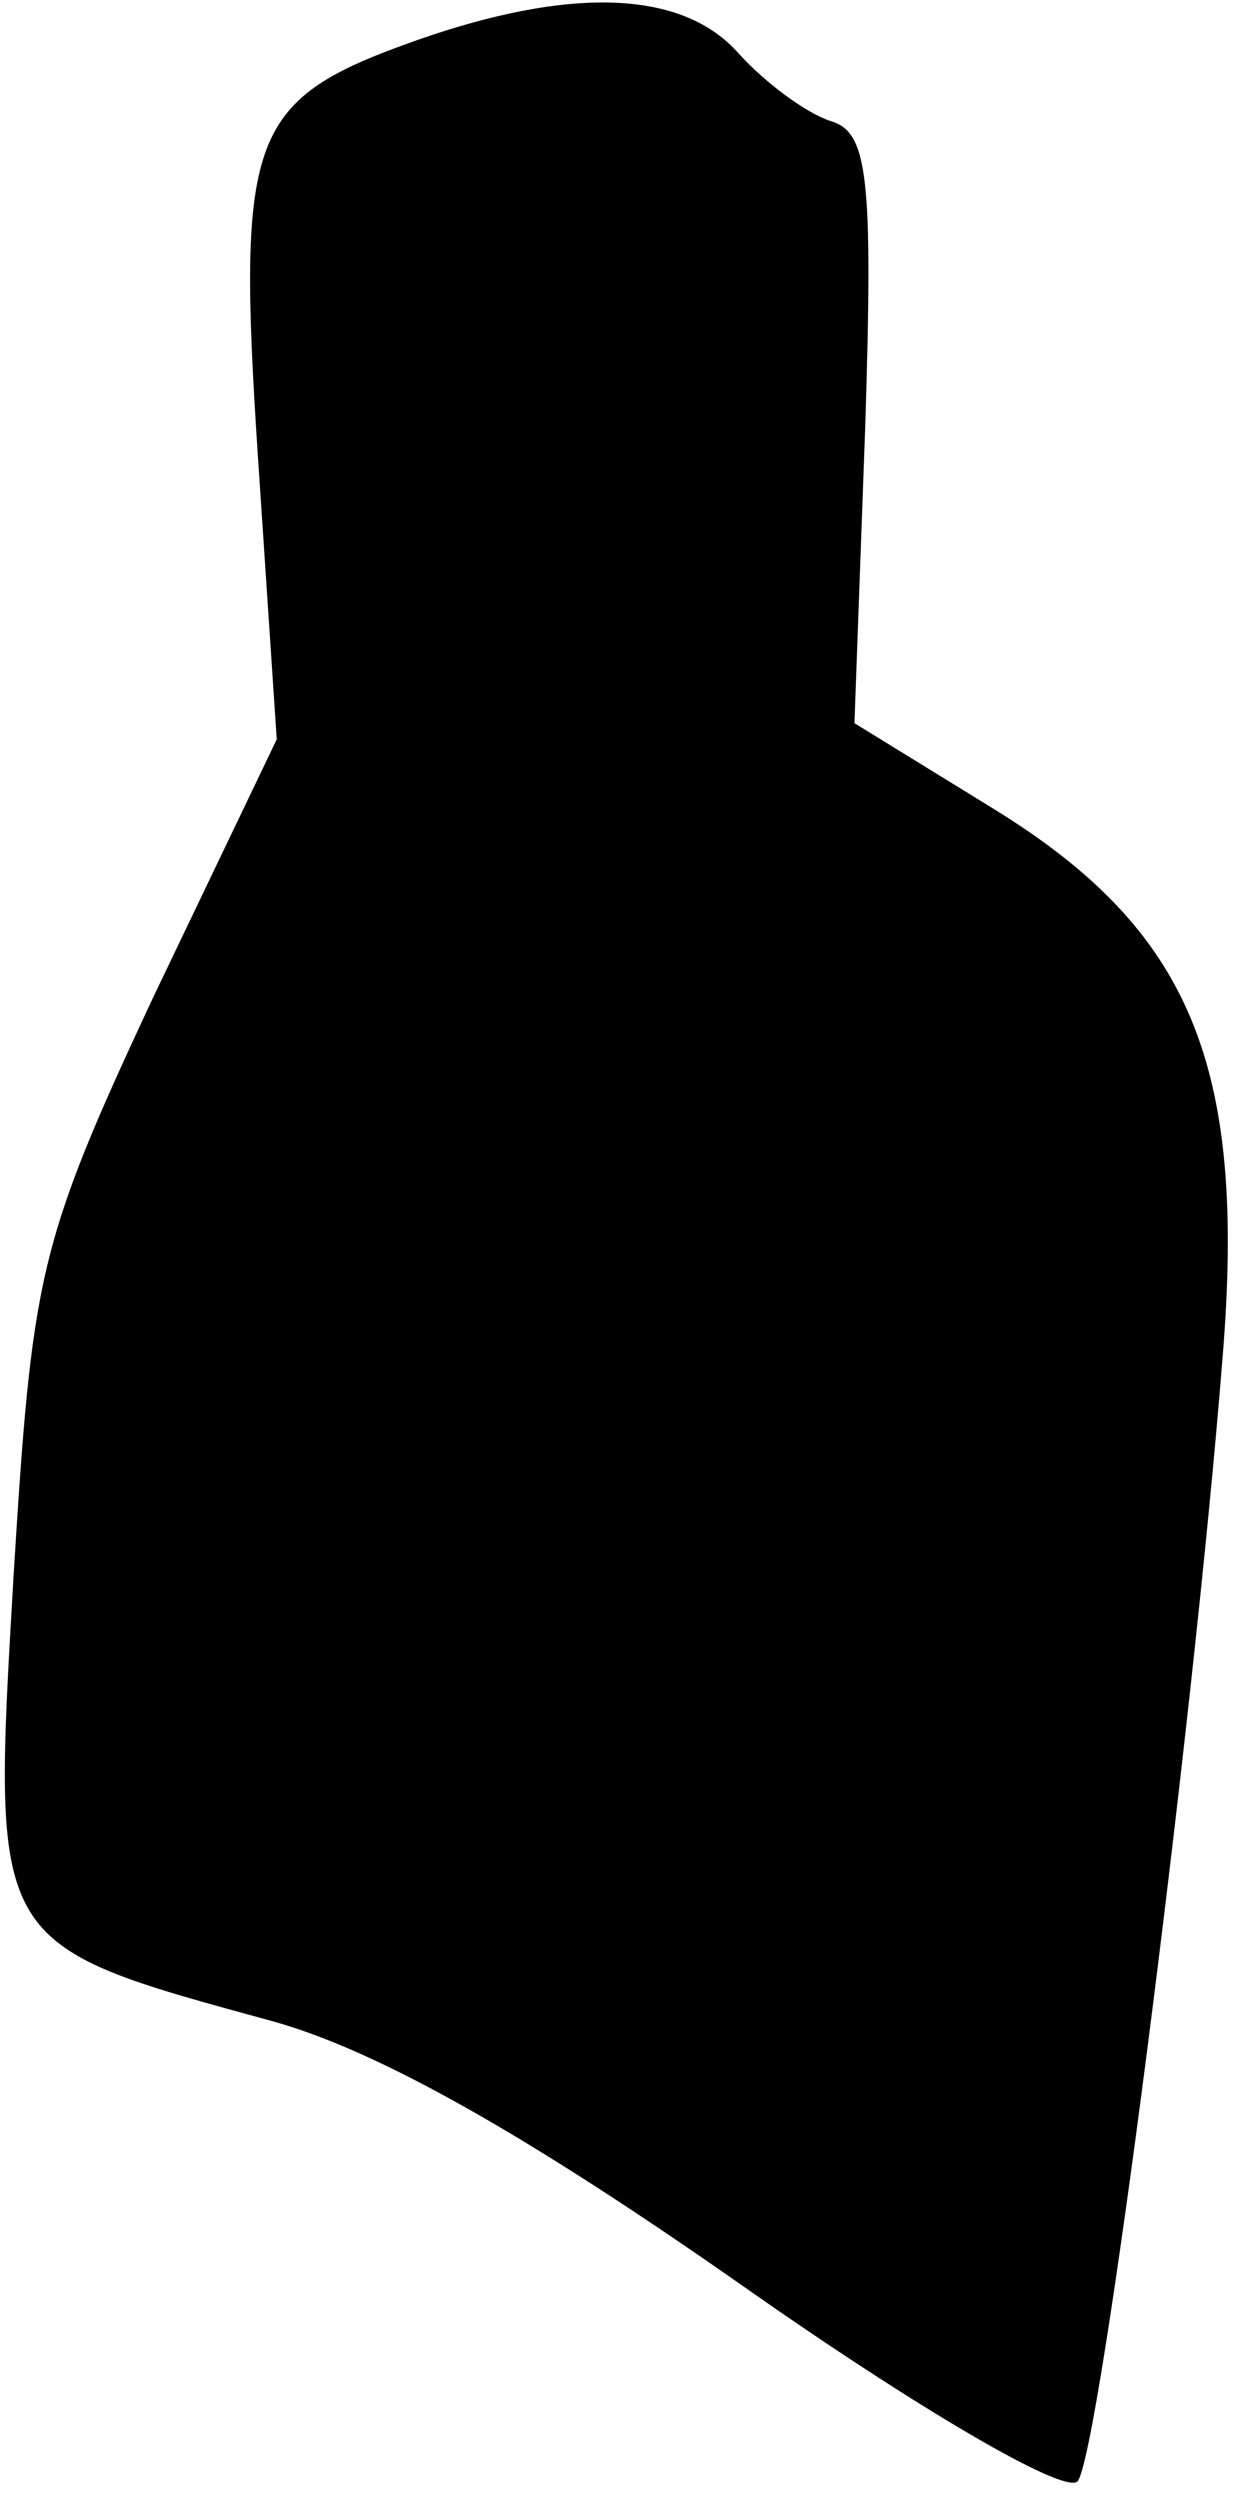 <?xml version="1.0" standalone="no"?>
<!DOCTYPE svg PUBLIC "-//W3C//DTD SVG 20010904//EN"
 "http://www.w3.org/TR/2001/REC-SVG-20010904/DTD/svg10.dtd">
<svg version="1.0" xmlns="http://www.w3.org/2000/svg"
 width="46pt" height="93pt" viewBox="0 0 46 93"
 preserveAspectRatio="xMidYMid meet">
<g transform="translate(0,93) scale(0.1,-0.1)"
fill="#000000" stroke="none">
<path fill="#000000" stroke="none" d="M155 915 c-62 -22 -67 -34 -59 -155 l7
-105 -46 -96 c-43 -92 -45 -103 -52 -216 -8 -138 -9 -136 97 -165 39 -11 94
-42 174 -98 64 -45 120 -78 125 -73 8 8 43 279 54 418 9 109 -12 159 -85 204
l-52 32 4 110 c3 94 1 110 -13 114 -9 3 -24 14 -34 25 -21 24 -63 25 -120 5z"/>
</g>
</svg>
